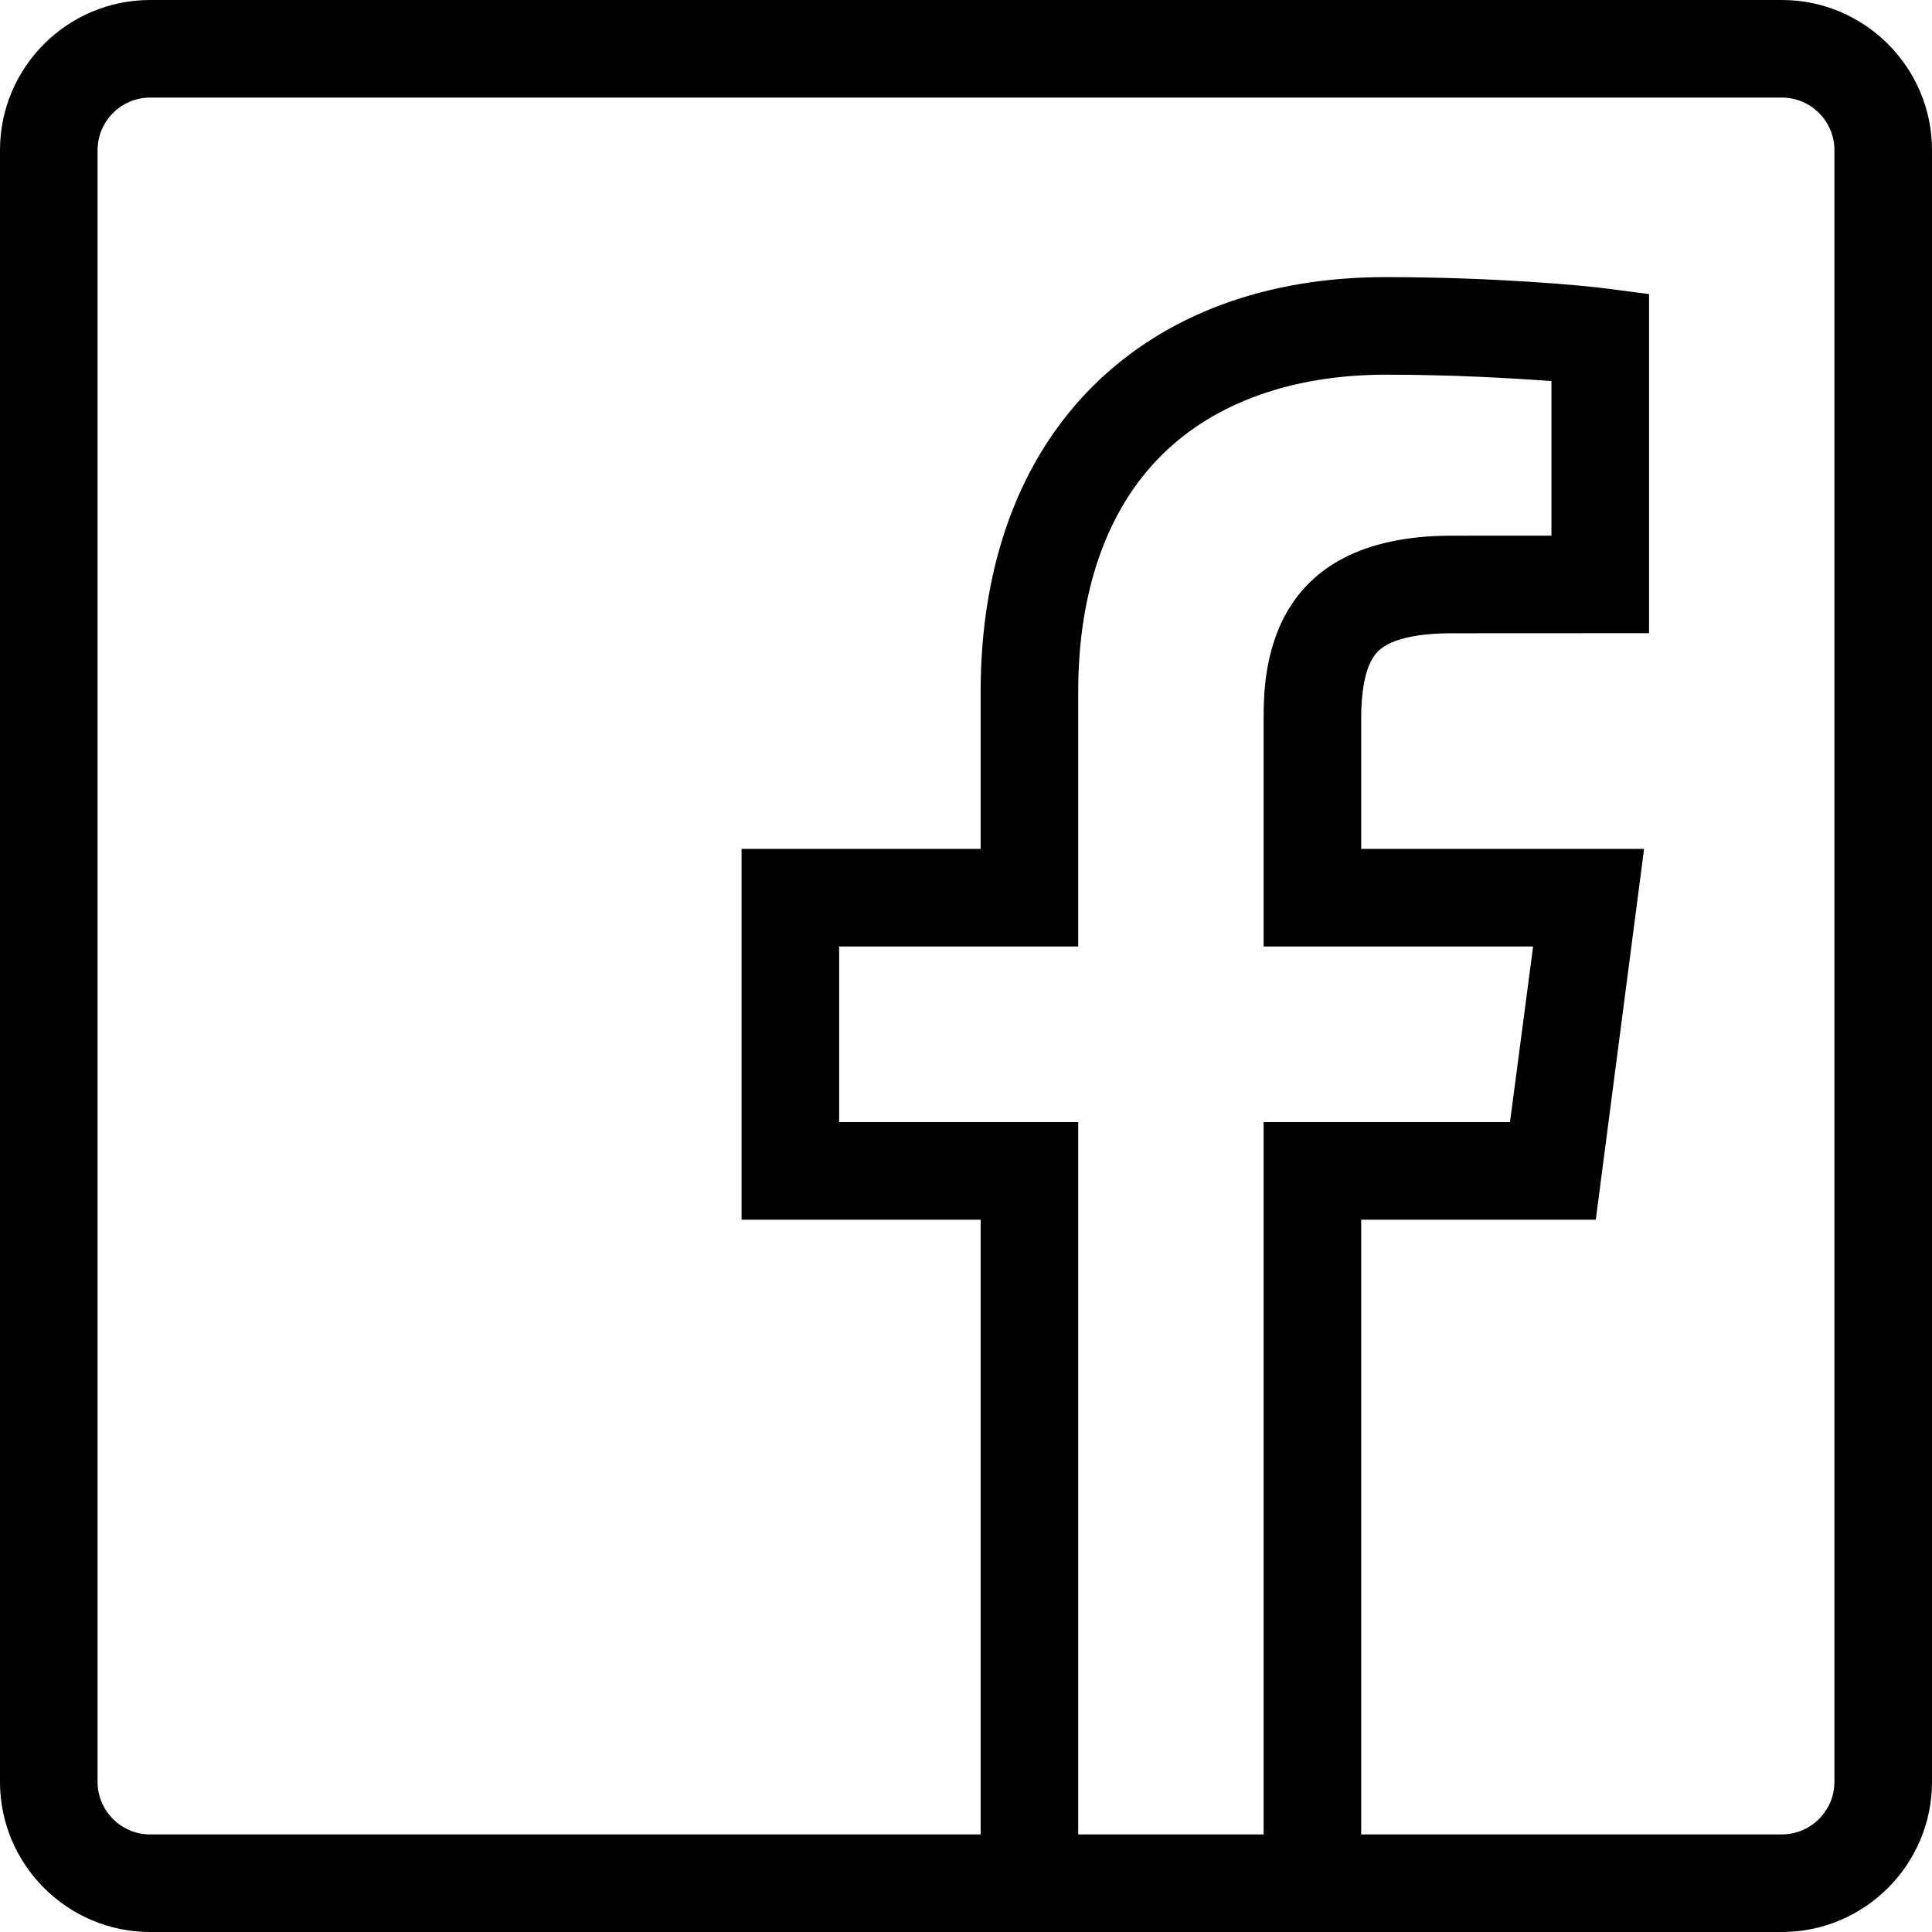 <?xml version="1.0" encoding="UTF-8" standalone="no"?>
<svg width="100px" height="100px" viewBox="0 0 100 100" version="1.1" xmlns="http://www.w3.org/2000/svg" xmlns:xlink="http://www.w3.org/1999/xlink" xmlns:sketch="http://www.bohemiancoding.com/sketch/ns">
    <!-- Generator: Sketch 3.4.4 (17249) - http://www.bohemiancoding.com/sketch -->
    <title>Shape</title>
    <desc>Created with Sketch.</desc>
    <defs></defs>
    <g id="facebook" stroke="none" stroke-width="1" fill="none" fill-rule="evenodd" sketch:type="MSPage">
        <path d="M92.23,0 L7.77,0 C3.488,0 0,3.488 0,7.77 L0,92.23 C0,96.512 3.488,100 7.77,100 L50.715,100 L70.562,100 L92.23,100 C96.512,100 100,96.512 100,92.23 L100,7.77 C100,3.488 96.512,0 92.23,0 L92.23,0 Z M55.808,94.949 L55.808,58.081 L43.434,58.081 L43.434,48.99 L55.808,48.99 L55.808,35.809 C55.808,30.601 57.295,26.357 60.149,23.537 C62.89,20.827 66.922,19.394 71.731,19.394 C75.111,19.394 78.03,19.56 80.303,19.723 L80.303,27.725 L75.135,27.727 C65.509,27.727 65.404,34.878 65.404,37.228 L65.404,48.99 L79.353,48.99 L78.157,58.081 L65.404,58.081 L65.404,94.949 L55.808,94.949 L55.808,94.949 Z M94.949,92.23 C94.949,93.727 93.727,94.949 92.23,94.949 L70.455,94.949 L70.455,63.131 L82.598,63.131 L85.097,43.939 L70.455,43.939 L70.455,37.228 C70.455,35.485 70.739,34.399 71.234,33.811 C71.812,33.125 73.185,32.778 75.164,32.778 L85.354,32.773 L85.354,15.221 L83.109,14.93 C81.964,14.778 77.387,14.344 71.695,14.344 C65.529,14.344 60.318,16.281 56.611,19.945 C52.776,23.735 50.758,29.221 50.758,35.809 L50.758,43.939 L38.384,43.939 L38.384,63.131 L50.758,63.131 L50.758,94.949 L7.77,94.949 C6.273,94.949 5.051,93.727 5.051,92.23 L5.051,7.77 C5.051,6.273 6.273,5.051 7.77,5.051 L92.23,5.051 C93.727,5.051 94.949,6.273 94.949,7.77 L94.949,92.23 L94.949,92.23 Z" id="Shape" fill="#000000" sketch:type="MSShapeGroup"></path>
    </g>
</svg>